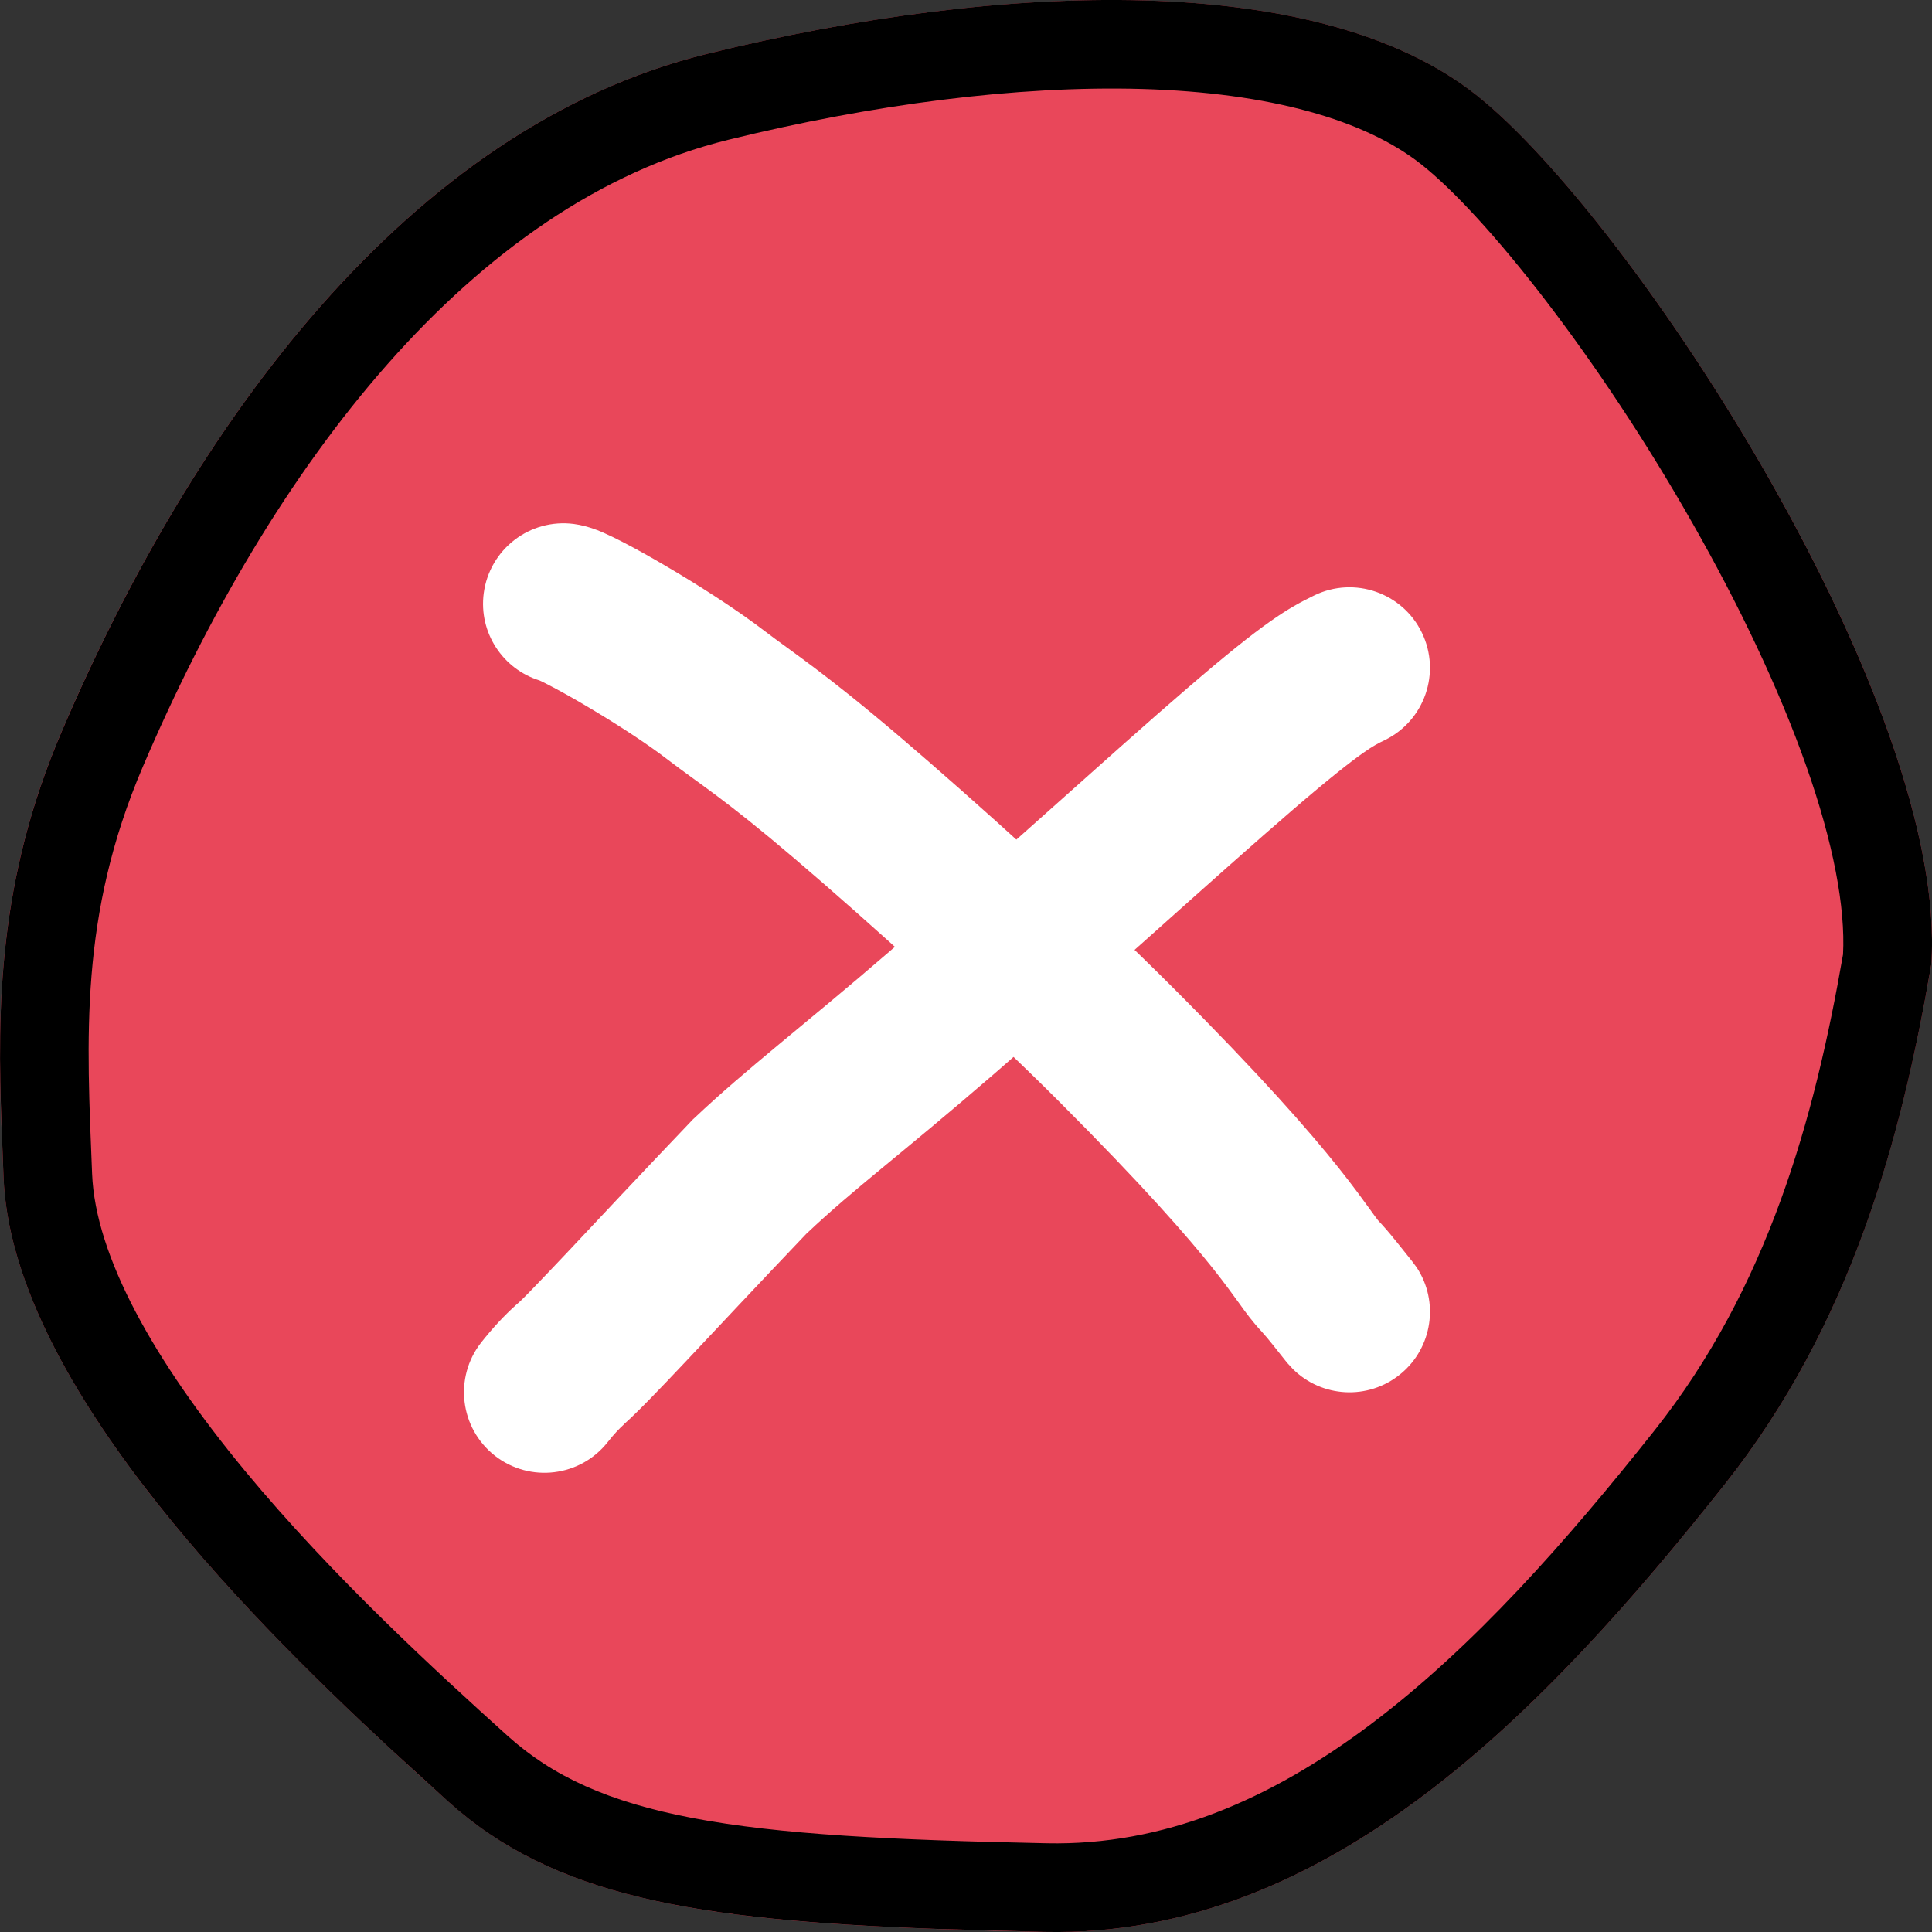<svg width="24" height="24" viewBox="0 0 24 24" fill="none" xmlns="http://www.w3.org/2000/svg">
<rect x="0" y="0" width="24" height="24" fill="#333333" stroke="none"/>
<g clip-path="url(#clip0_169_56747)">
<path d="M8.787 0.668C12.481 -0.238 16.39 -0.362 18.337 1.179C20.285 2.72 24.215 8.762 23.991 11.981C23.624 14.113 23.01 16.441 21.417 18.45C19.213 21.229 16.511 24.072 12.981 23.999C9.143 23.919 7.064 23.728 5.566 22.377C3.824 20.806 0.156 17.449 0.044 14.624C-0.022 12.96 -0.138 11.205 0.761 9.098C2.39 5.284 5.067 1.581 8.787 0.668Z" fill="#E9475A"/>
<path d="M23.991 11.981C23.625 14.113 23.01 16.442 21.417 18.45C19.213 21.229 16.511 24.072 12.981 23.999L11.622 23.961C8.633 23.852 6.877 23.56 5.566 22.378L4.833 21.709C2.963 19.975 0.142 17.096 0.044 14.624L0.02 13.995C-0.035 12.516 -0.025 10.941 0.762 9.098C2.39 5.284 5.068 1.581 8.787 0.668C12.481 -0.239 16.391 -0.362 18.338 1.179C20.285 2.72 24.215 8.763 23.991 11.981ZM22.895 11.856C22.925 11.273 22.776 10.475 22.439 9.518C22.099 8.552 21.599 7.507 21.022 6.494C19.848 4.429 18.462 2.68 17.655 2.041C16.954 1.487 15.774 1.151 14.185 1.105C12.628 1.061 10.829 1.299 9.049 1.736C5.861 2.519 3.371 5.787 1.772 9.53C0.983 11.38 1.077 12.897 1.144 14.58C1.184 15.601 1.91 16.901 3.042 18.27C4.134 19.59 5.431 20.774 6.303 21.561C6.861 22.064 7.551 22.383 8.603 22.584C9.686 22.791 11.077 22.858 13.004 22.898C14.447 22.928 15.769 22.368 17.034 21.415C18.31 20.454 19.466 19.139 20.555 17.767C21.96 15.994 22.538 13.91 22.895 11.856Z" fill="black"/>
<path d="M16.327 7.396C16.824 7.155 17.422 7.362 17.663 7.859C17.904 8.356 17.697 8.954 17.2 9.195C17.12 9.234 17.065 9.26 16.929 9.356C16.771 9.468 16.513 9.669 16.058 10.061C15.602 10.453 14.969 11.018 14.299 11.617C13.633 12.211 12.932 12.836 12.353 13.337C11.144 14.382 10.635 14.743 10.017 15.326C9.386 15.988 8.886 16.523 8.514 16.918C8.196 17.255 7.913 17.55 7.748 17.695L7.749 17.696C7.694 17.746 7.626 17.816 7.551 17.912C7.21 18.347 6.582 18.423 6.147 18.083C5.713 17.742 5.636 17.114 5.976 16.679C6.122 16.494 6.268 16.338 6.411 16.21L6.429 16.194L6.447 16.179C6.442 16.183 6.485 16.145 6.611 16.015C6.723 15.9 6.87 15.744 7.058 15.546C7.429 15.151 7.945 14.6 8.592 13.922L8.61 13.903L8.629 13.886C9.278 13.272 9.977 12.746 11.046 11.823C11.61 11.335 12.299 10.722 12.968 10.125C13.632 9.532 14.28 8.952 14.753 8.546C15.707 7.724 15.998 7.556 16.327 7.396Z" fill="white"/>
<path d="M7.13 6.509C7.312 6.533 7.474 6.608 7.5 6.619C7.572 6.651 7.651 6.689 7.728 6.729C7.884 6.809 8.074 6.915 8.273 7.032C8.668 7.264 9.147 7.568 9.511 7.848C9.826 8.089 10.241 8.354 11.169 9.145C12.088 9.927 13.563 11.259 14.572 12.27C15.668 13.367 16.265 14.051 16.63 14.509C16.813 14.739 16.934 14.907 17.019 15.024C17.062 15.085 17.088 15.119 17.108 15.146L17.132 15.175L17.145 15.188L17.159 15.203C17.247 15.299 17.32 15.391 17.374 15.458L17.538 15.663L17.599 15.745C17.878 16.168 17.797 16.743 17.396 17.07C16.995 17.398 16.416 17.362 16.058 17.004L15.989 16.929L15.811 16.705C15.756 16.636 15.72 16.594 15.684 16.554V16.553C15.563 16.426 15.467 16.293 15.398 16.196C15.314 16.081 15.217 15.945 15.066 15.755C14.76 15.372 14.217 14.745 13.156 13.683C12.195 12.72 10.762 11.425 9.872 10.667C8.992 9.917 8.71 9.754 8.293 9.435C8.022 9.226 7.622 8.969 7.261 8.757C7.083 8.652 6.926 8.566 6.812 8.507C6.76 8.48 6.724 8.463 6.703 8.453C6.247 8.312 5.945 7.86 6.009 7.37C6.081 6.823 6.582 6.437 7.13 6.509Z" fill="white"/>
</g>
<defs>
<clipPath id="clip0_169_56747">
<rect width="24" height="24" fill="white"/>
</clipPath>
</defs>
</svg>
